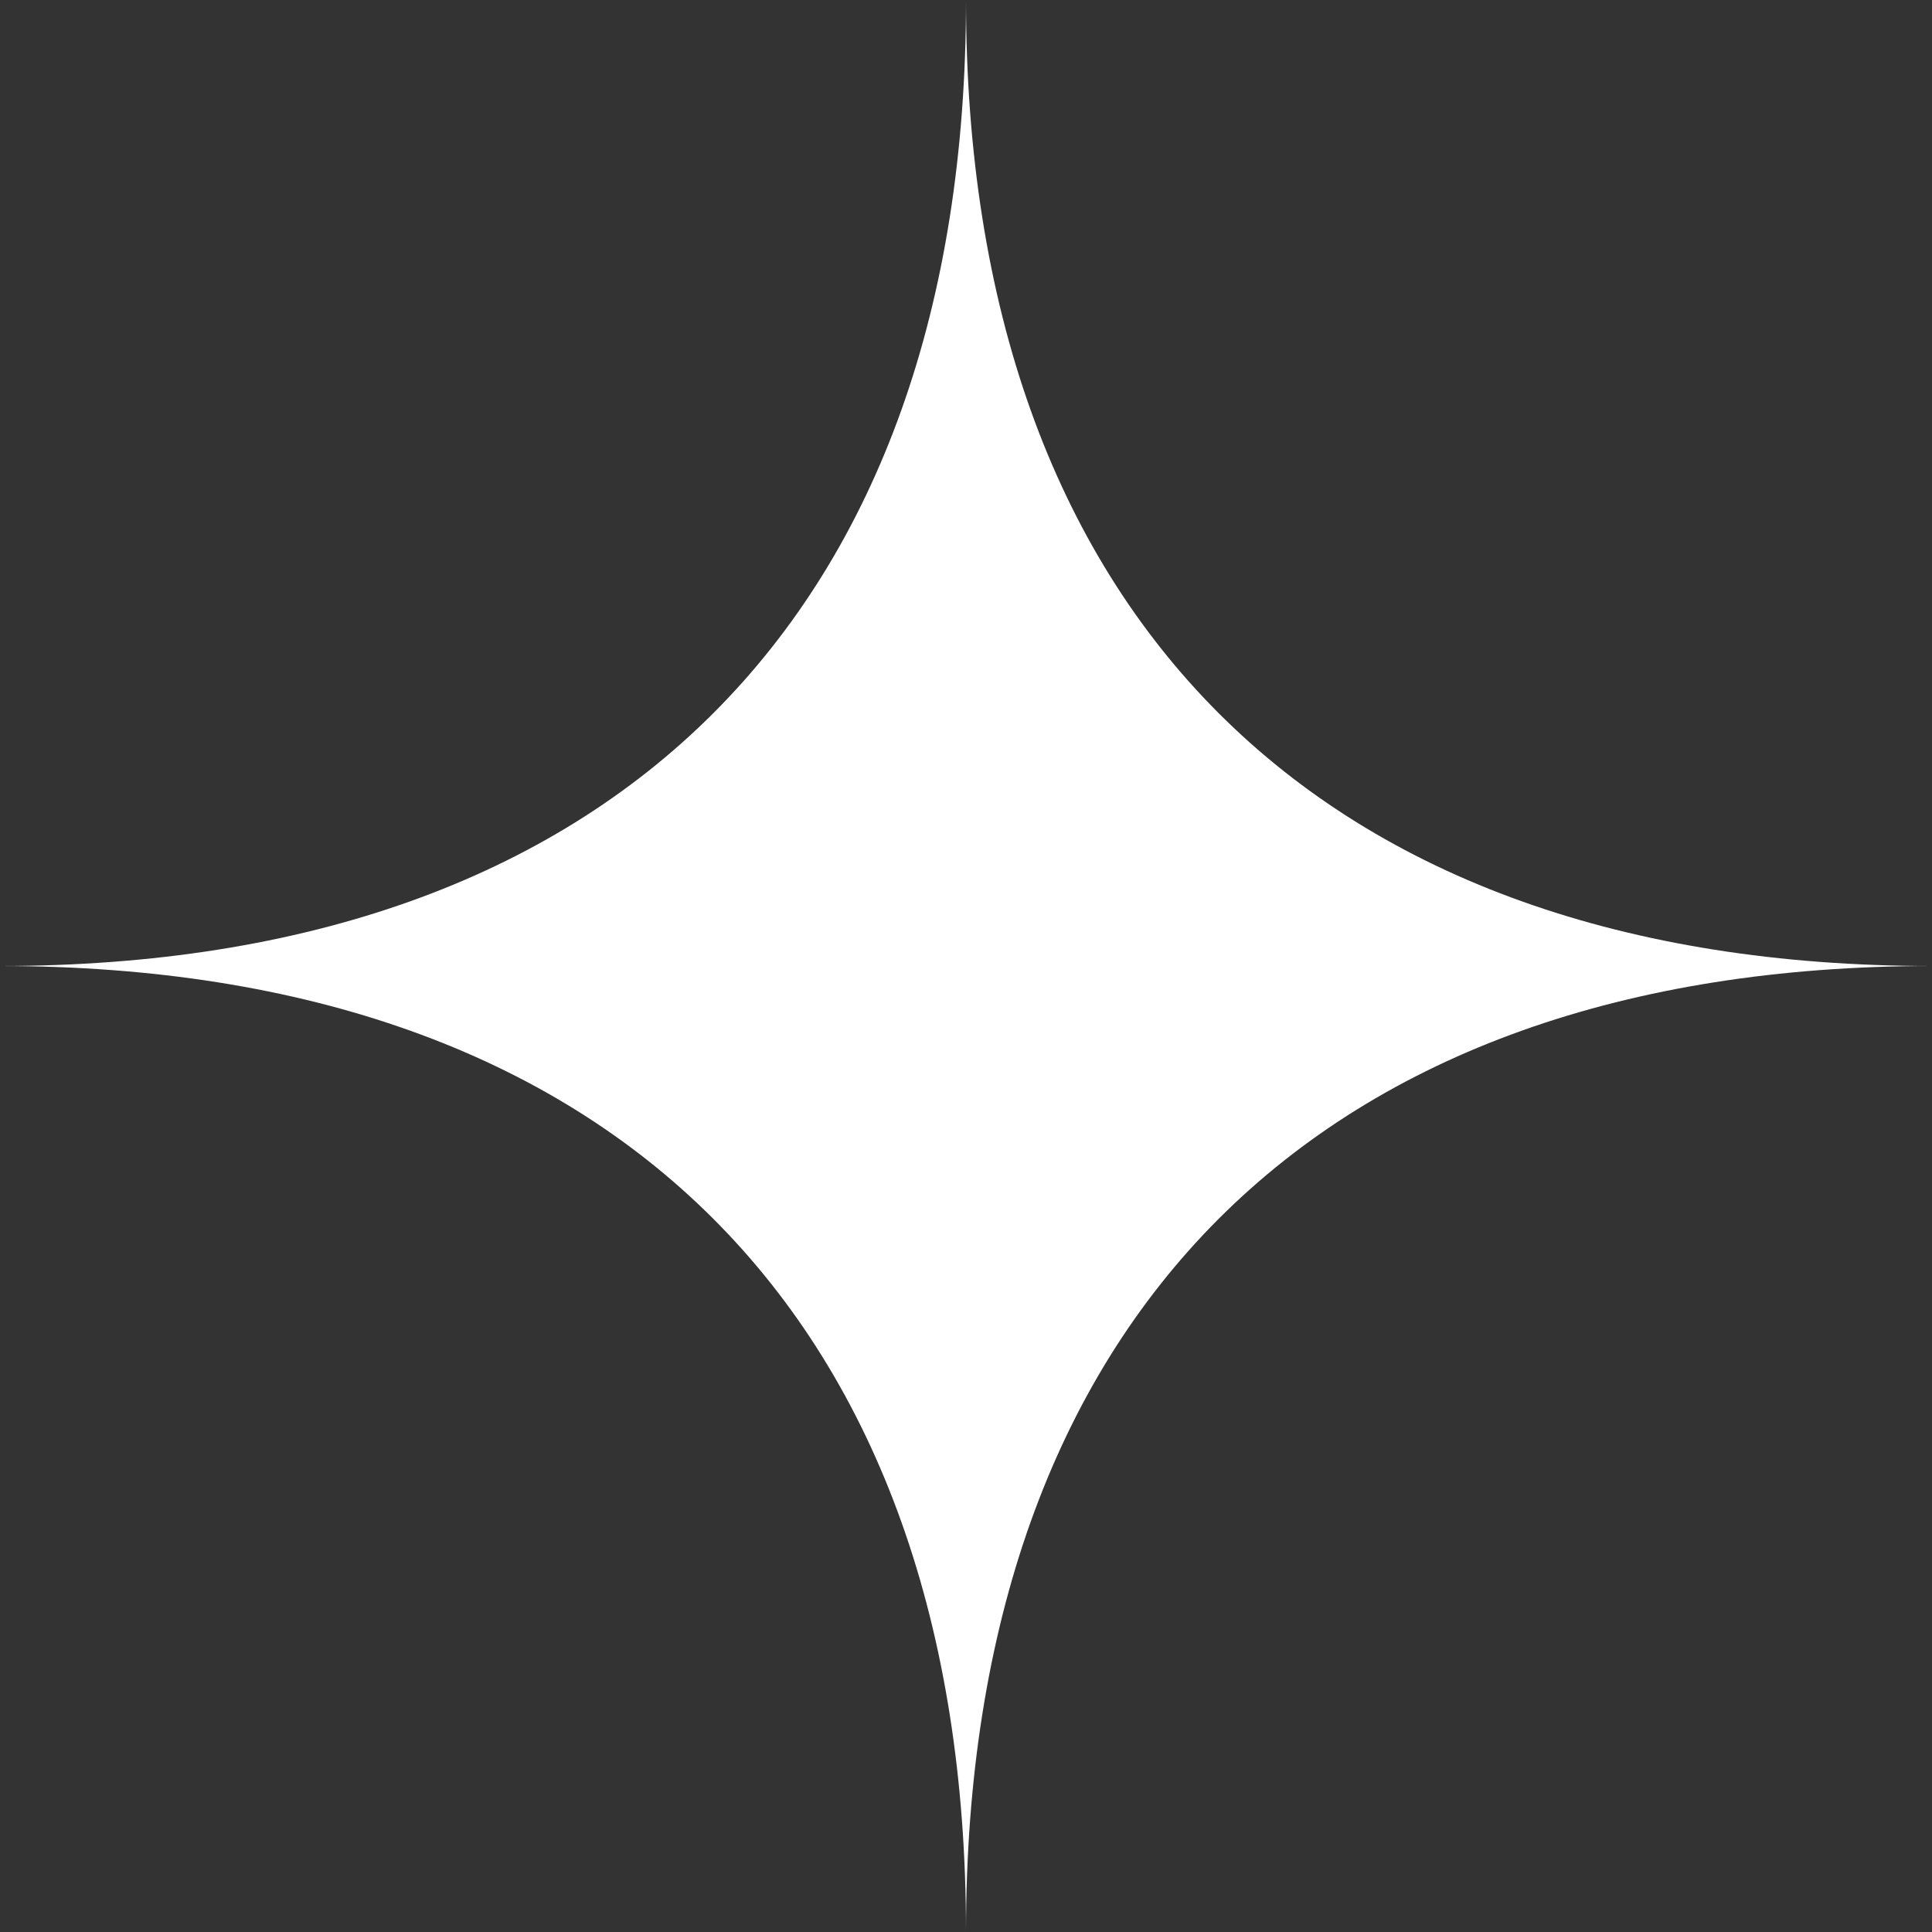 <svg width="32" height="32" fill="none"><rect width="100%" height="100%" fill="#333333" stroke="none"/><g clip-path="url(#a)"><path fill="#fff" fill-rule="evenodd" d="M0 16c10.17 0 16-5.83 16-16 0 10.17 5.83 16 16 16-10.17 0-16 5.83-16 16 0-10.17-5.83-16-16-16Z" clip-rule="evenodd"/></g><defs><clipPath id="a"><path fill="#fff" d="M0 0h32v32H0z"/></clipPath></defs></svg>